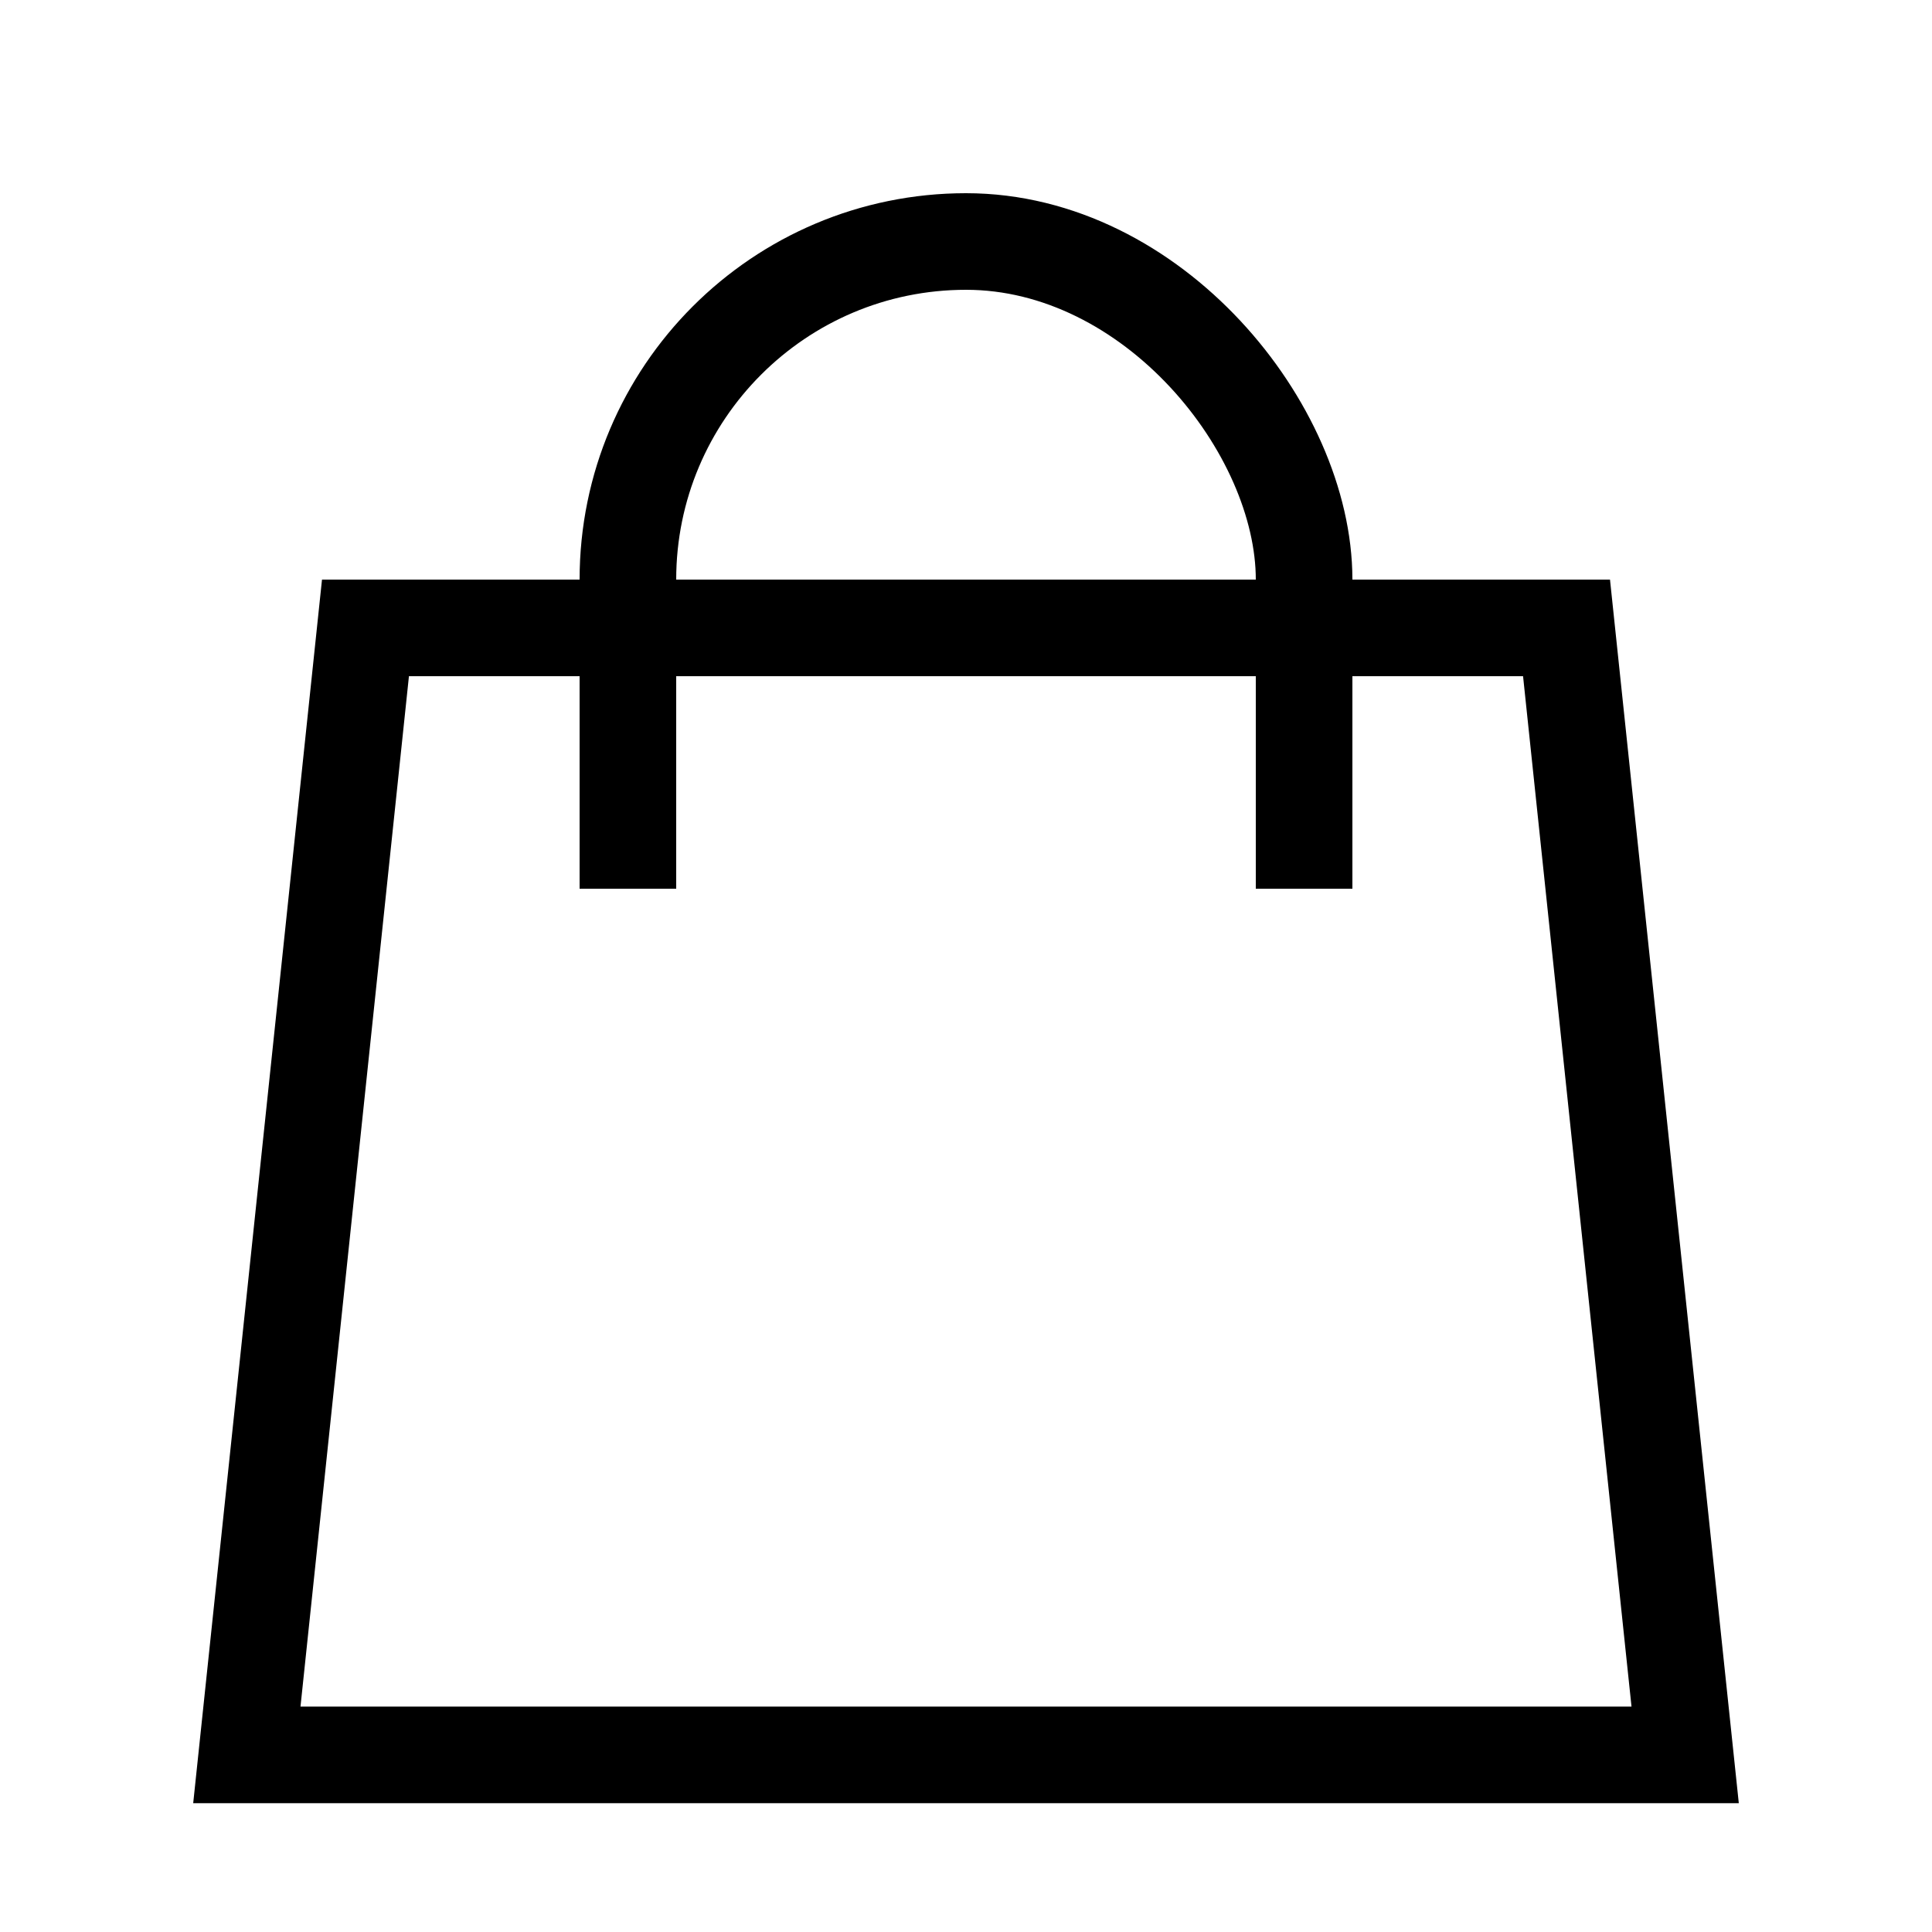 <svg id="그룹_32230" data-name="그룹 32230" xmlns="http://www.w3.org/2000/svg" xmlns:xlink="http://www.w3.org/1999/xlink" width="30" height="30" viewBox="0 0 30 30">
  <defs>
    <clipPath id="clip-path">
      <rect id="사각형_26355" data-name="사각형 26355" width="12" height="10.8" fill="none" stroke="#000" stroke-width="1.5"/>
    </clipPath>
  </defs>
  <rect id="사각형_26360" data-name="사각형 26360" width="30" height="30" fill="rgba(255,133,133,0)" opacity="0.36"/>
  <g id="그룹_22043" data-name="그룹 22043" transform="translate(-472 -635)">
    <g id="패스_4395" data-name="패스 4395" transform="translate(475 644)" fill="none">
      <path d="M2,0H22l2,19H0Z" stroke="none"/>
      <path d="M 3.35 1.5 L 1.666 17.5 L 22.334 17.5 L 20.65 1.5 L 3.35 1.5 M 2 0 L 22 0 L 24 19 L 0 19 L 2 0 Z" stroke="none" fill="#000"/>
    </g>
    <g id="마스크_그룹_84" data-name="마스크 그룹 84" transform="translate(481 638)" clip-path="url(#clip-path)">
      <g id="사각형_26354" data-name="사각형 26354" fill="none" stroke="#000" stroke-width="1.5">
        <rect width="12" height="16.8" rx="6" stroke="none"/>
        <rect x="0.75" y="0.75" width="10.5" height="15.3" rx="5.25" fill="none"/>
      </g>
    </g>
  </g>
</svg>
